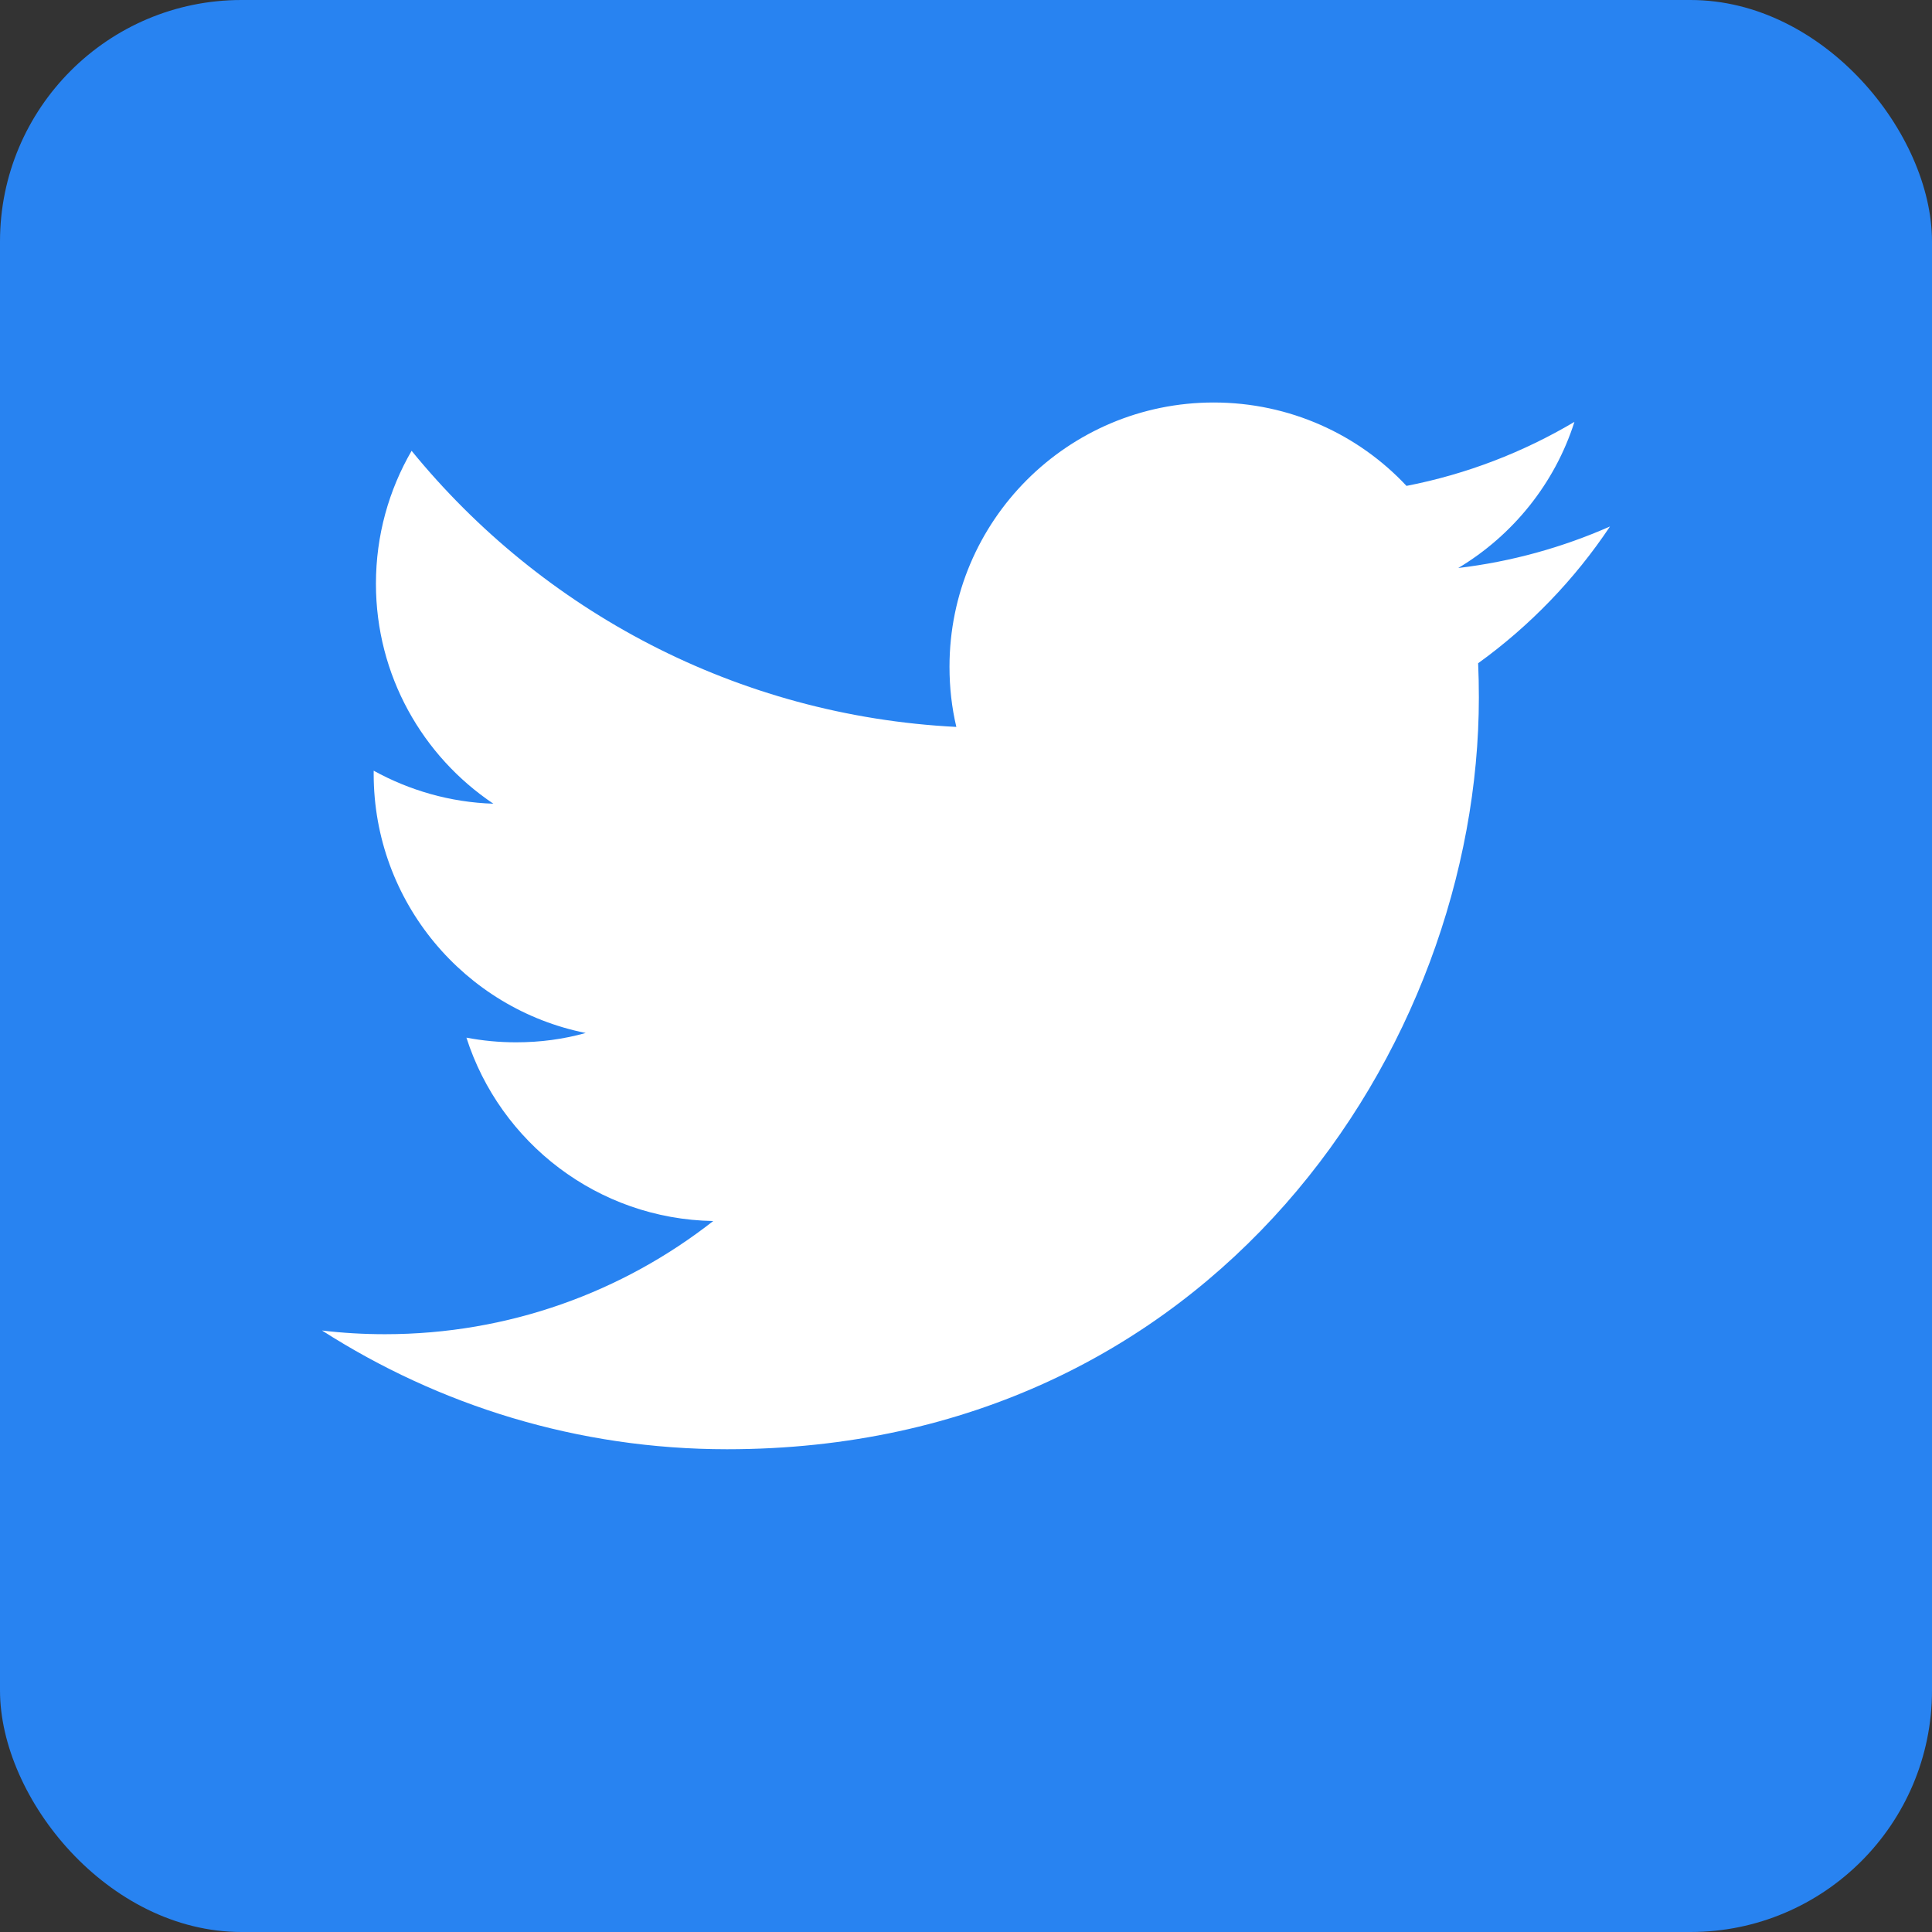 <?xml version="1.0" encoding="UTF-8"?>
<svg width="24px" height="24px" viewBox="0 0 24 24" version="1.1" xmlns="http://www.w3.org/2000/svg" xmlns:xlink="http://www.w3.org/1999/xlink">
    <rect x="0" y="0" width="24" height="24" fill="#333333" stroke="none"/>
    <!-- Generator: sketchtool 53.2 (72643) - https://sketchapp.com -->
    <title>89965B9E-F276-42AB-AF7A-A95967A6E30D@3x</title>
    <desc>Created with sketchtool.</desc>
    <g id="Home" stroke="none" stroke-width="1" fill="none" fill-rule="evenodd">
        <g transform="translate(-358, -954)" id="Group-2">
            <g transform="translate(358, 954)">
                <g id="Icons/Twitter-Active">
                    <g>
                        <rect id="Rectangle-Copy-2" fill="#2883F1" x="0" y="0" width="24" height="24" rx="3"></rect>
                        <path d="M20,6.54 C19.411,6.8 18.778,6.977 18.115,7.056 C18.793,6.65 19.314,6.007 19.558,5.241 C18.923,5.617 18.222,5.89 17.472,6.036 C16.876,5.398 16.021,5 15.077,5 C13.265,5 11.795,6.47 11.795,8.282 C11.795,8.54 11.823,8.79 11.88,9.03 C9.152,8.892 6.734,7.587 5.113,5.6 C4.831,6.086 4.67,6.65 4.67,7.252 C4.67,8.389 5.249,9.394 6.129,9.984 C5.592,9.967 5.085,9.818 4.642,9.574 L4.642,9.614 C4.642,11.205 5.774,12.532 7.276,12.832 C7.001,12.909 6.712,12.948 6.411,12.948 C6.2,12.948 5.994,12.928 5.794,12.89 C6.212,14.194 7.423,15.143 8.86,15.168 C7.736,16.049 6.32,16.574 4.783,16.574 C4.518,16.574 4.256,16.559 4,16.528 C5.453,17.459 7.178,18.003 9.031,18.003 C15.071,18.003 18.371,13.002 18.371,8.664 C18.371,8.521 18.368,8.379 18.362,8.239 C19.004,7.776 19.562,7.197 20,6.54" id="Fill-5" fill="#FFFFFF"></path>
                    </g>
                </g>
            </g>
        </g>
    </g>
</svg>